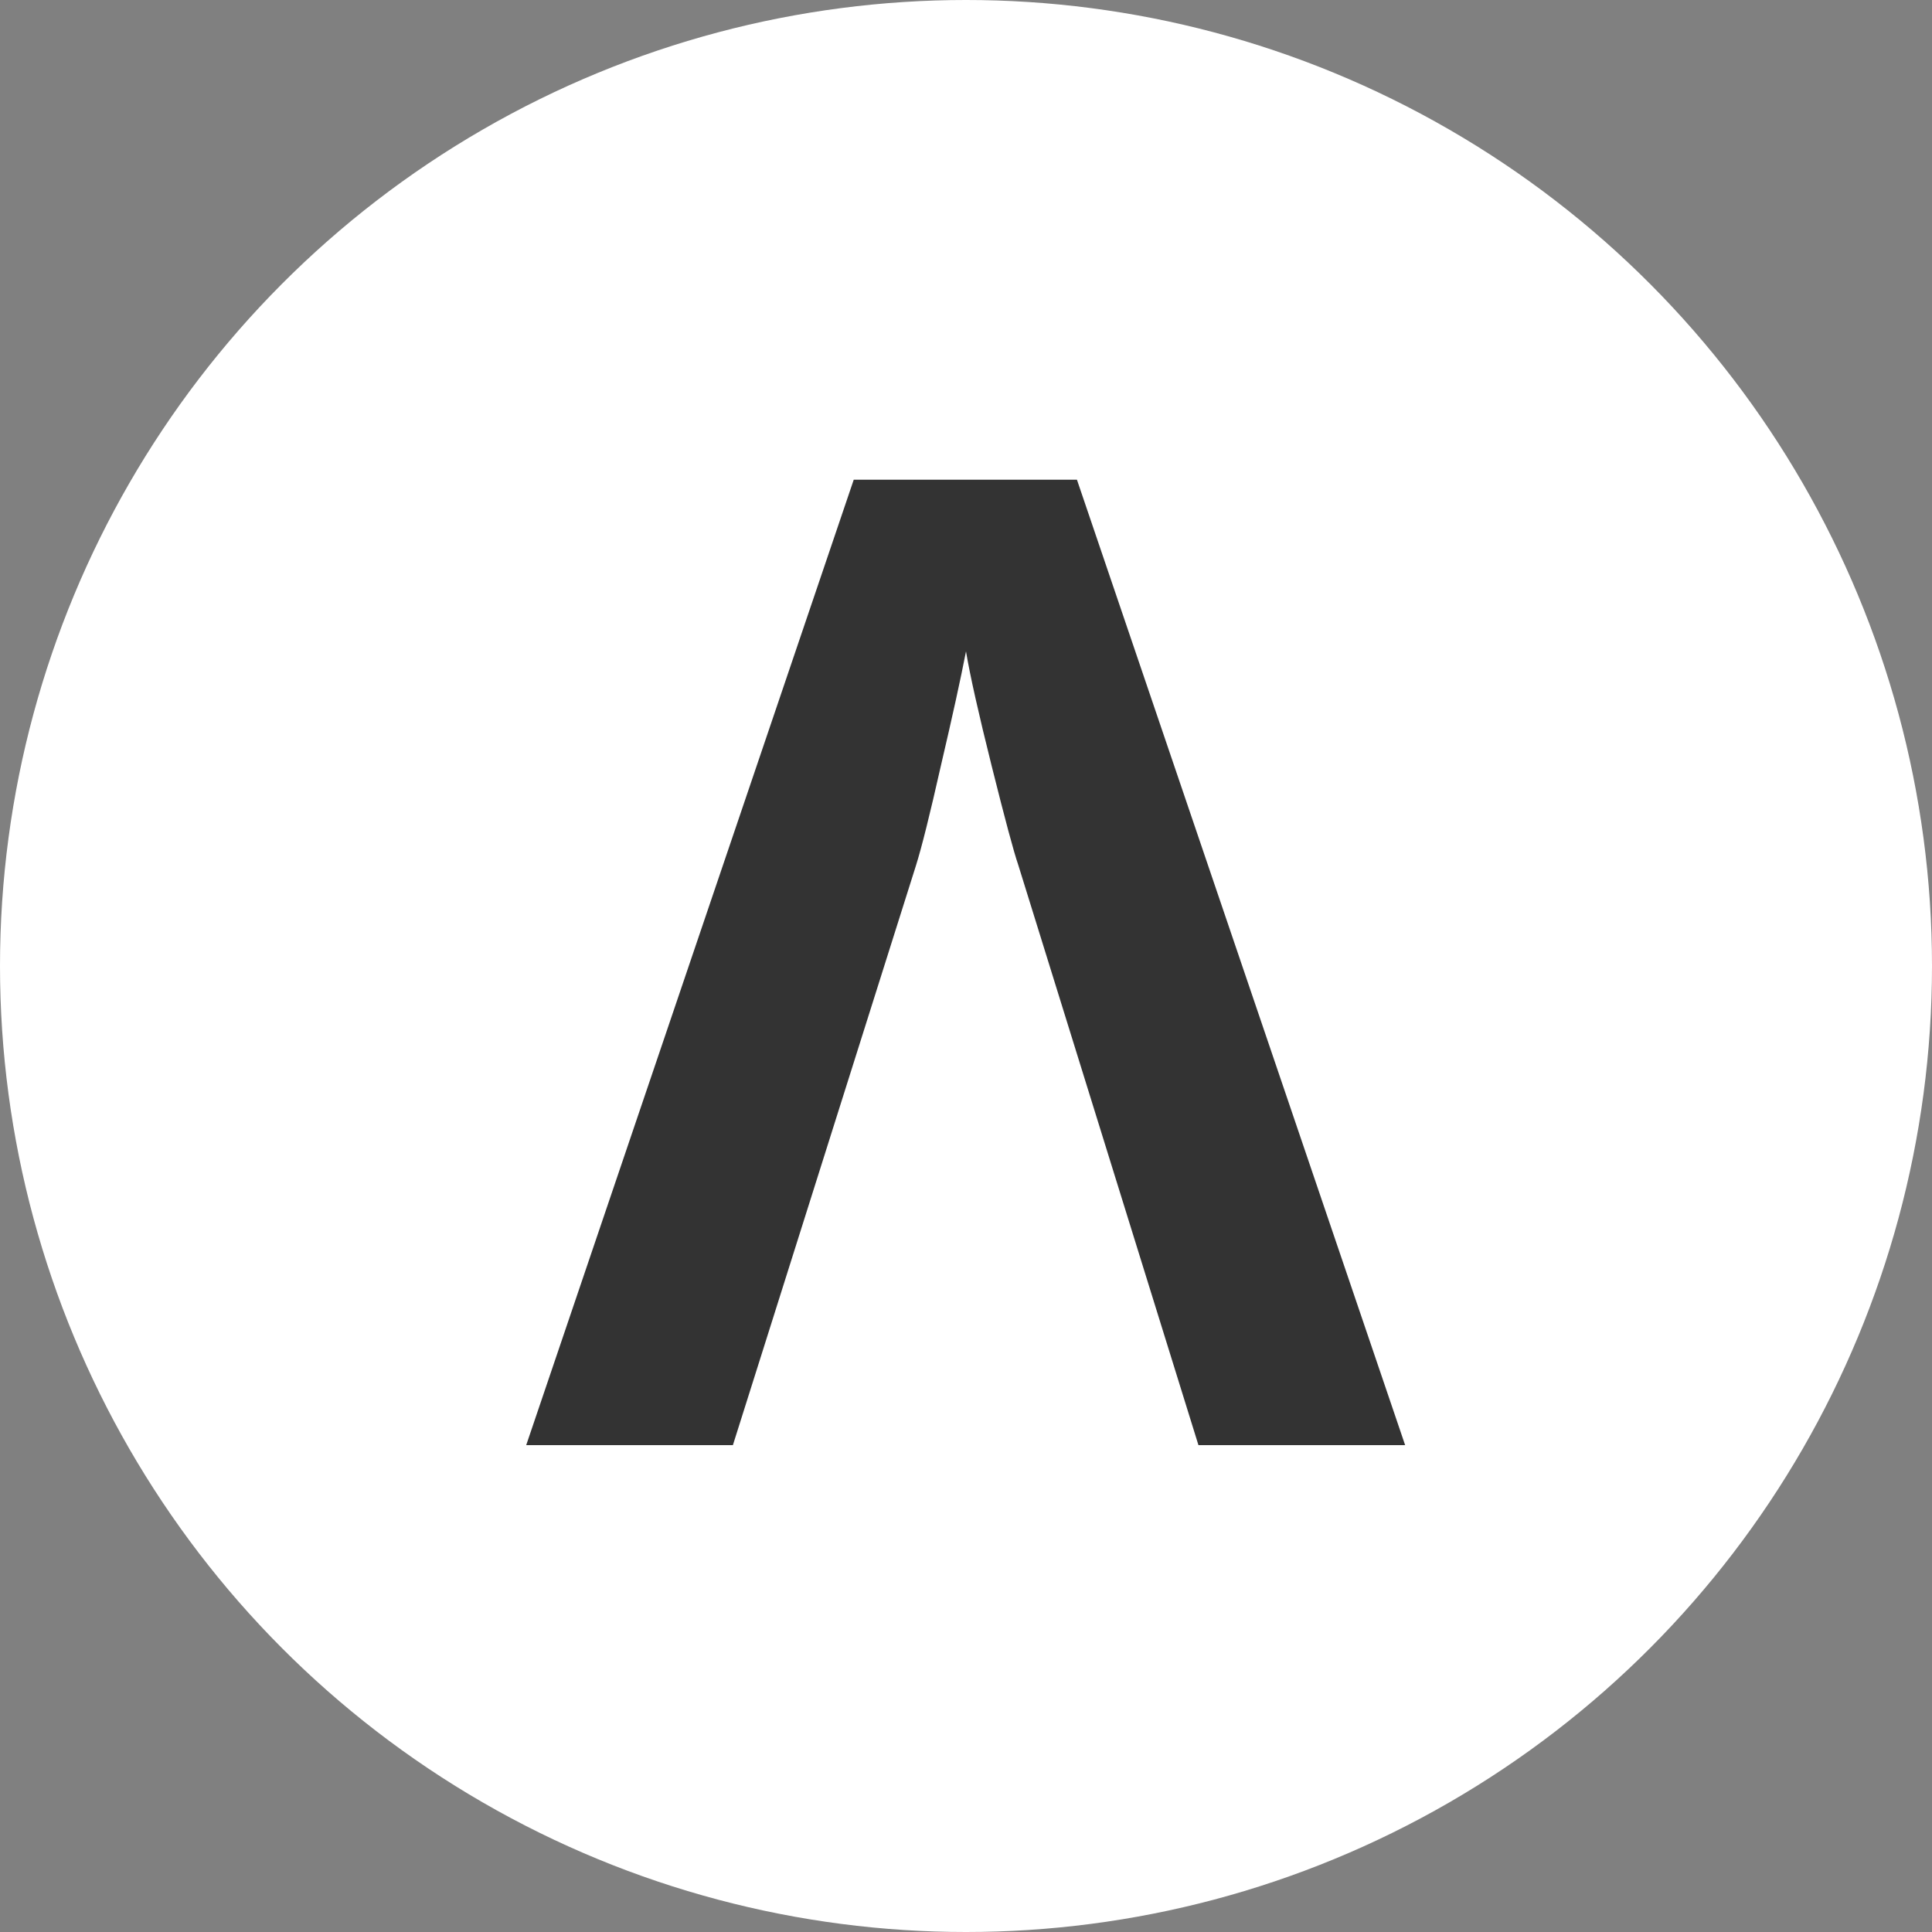 <svg width="500" height="500" fill="none" xmlns="http://www.w3.org/2000/svg"><rect width="100%" height="100%" fill="#808080" stroke="none"/><circle cx="250" cy="250" r="250" fill="#fff"/><path d="M250 168.58c-1.367 7.064-3.532 16.919-6.494 29.566-2.848 12.646-5.013 21.305-6.494 25.976L189.673 374h-53.491l84.765-249.854h57.764L363.647 374h-53.491l-46.655-150.22c-1.139-3.304-3.418-11.792-6.836-25.464-3.418-13.671-5.64-23.584-6.665-29.736z" fill="#333"/></svg>